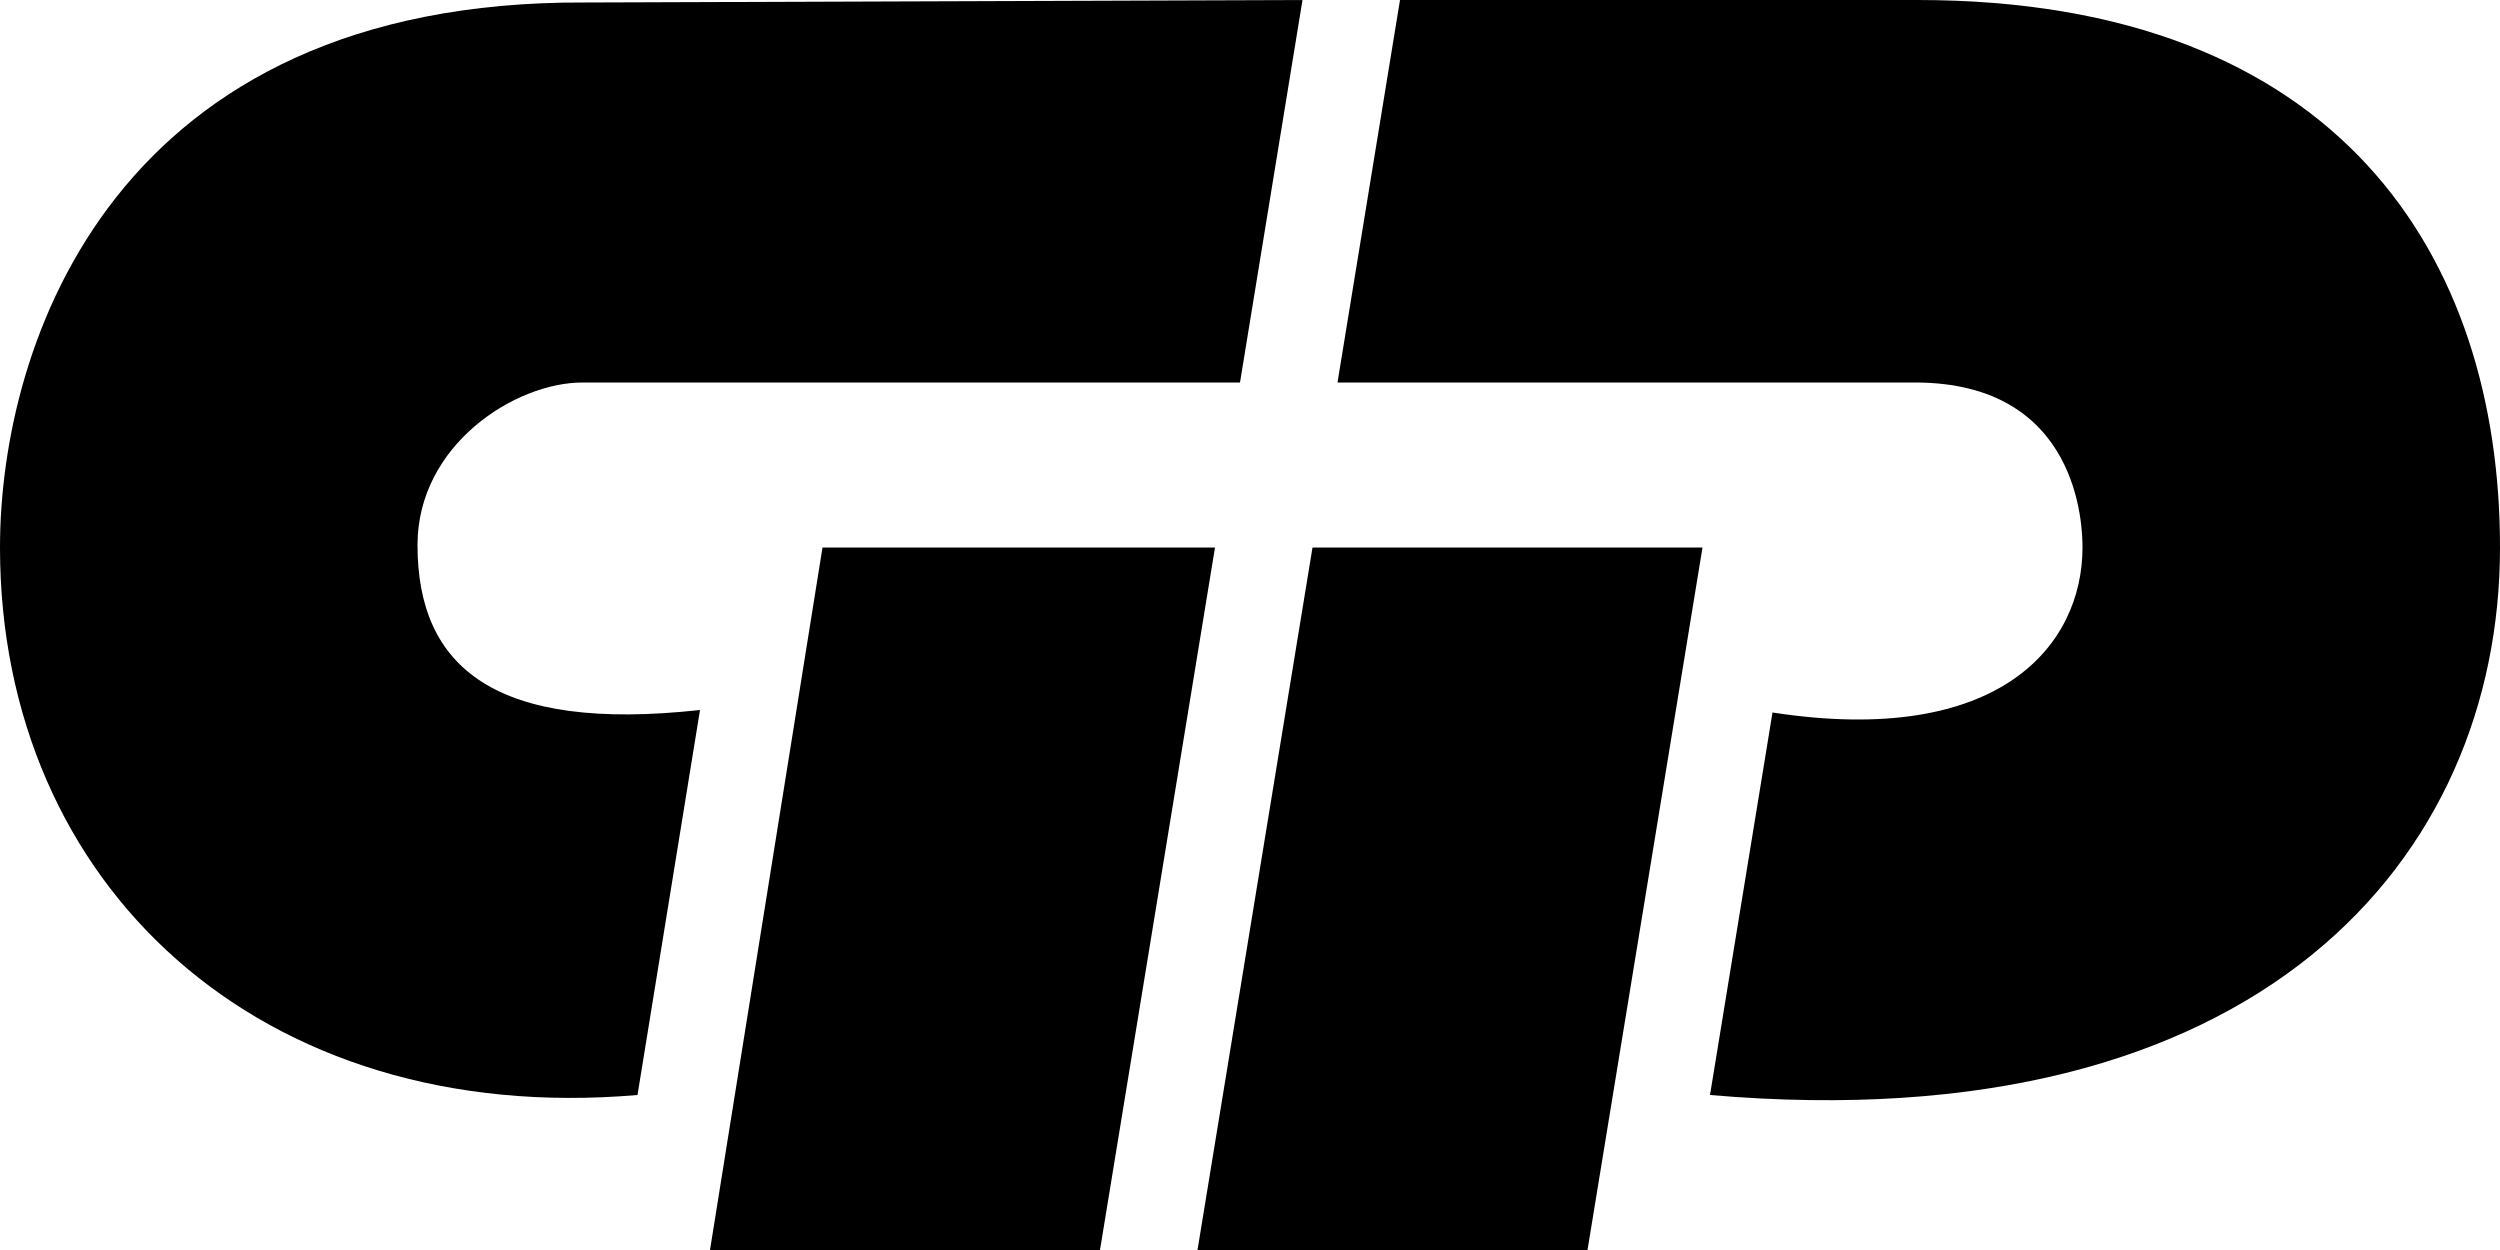 <?xml version="1.0" encoding="utf-8"?>
<!-- Generator: Adobe Illustrator 26.3.1, SVG Export Plug-In . SVG Version: 6.00 Build 0)  -->
<svg version="1.1" xmlns="http://www.w3.org/2000/svg" xmlns:xlink="http://www.w3.org/1999/xlink" x="0px" y="0px"
	 viewBox="0 0 100 50" style="enable-background:new 0 0 100 50;" xml:space="preserve">
<style type="text/css">
	.st0{fill:none;stroke:#FFFFFF;stroke-width:3;stroke-linecap:round;stroke-linejoin:round;stroke-miterlimit:10;}
	.st1{stroke:#FFFFFF;stroke-width:3;stroke-miterlimit:10;}
	.st2{stroke:#FFFFFF;stroke-width:3;stroke-linecap:round;stroke-linejoin:round;stroke-miterlimit:10;}
	.st3{fill:none;}
	.st4{clip-path:url(#SVGID_00000119099287175553683190000001299822395722069643_);fill:none;stroke:#FFC700;stroke-width:1.328;}
	.st5{clip-path:url(#SVGID_00000060743523147739257800000016872225228774420370_);fill:none;stroke:#FFC900;stroke-width:0.828;}
	.st6{fill:#FFC700;}
	.st7{fill:#FFC900;}
	.st8{fill:#FF0000;}
	.st9{fill:none;stroke:#FFFF00;stroke-width:4;stroke-miterlimit:10;}
	.st10{fill:none;stroke:#FFFF00;stroke-width:5;stroke-miterlimit:10;}
	.st11{fill:none;stroke:#FFFF00;stroke-width:5;stroke-linecap:round;stroke-miterlimit:10;}
	.st12{fill:#FFFF00;}
	.st13{fill:#FFFFFF;}
	.st14{fill:none;stroke:#FFC900;stroke-width:0.649;}
	.st15{fill:#1D1D1B;}
	.st16{fill:none;stroke:#FFFFFF;stroke-width:3;stroke-linecap:round;stroke-linejoin:round;}
	.st17{fill:none;stroke:#FFFFFF;stroke-width:3;}
	.st18{fill:none;stroke:#000000;stroke-width:6;stroke-miterlimit:10;}
	.st19{clip-path:url(#SVGID_00000119832159491379293620000006111693193914960316_);fill:#FFCA00;}
	.st20{clip-path:url(#SVGID_00000019651022066064882730000001212849592282024597_);fill:none;stroke:#2B2B2A;stroke-width:0.359;}
	.st21{fill:#2B2B2A;}
	.st22{clip-path:url(#SVGID_00000112593608617099777260000017059538931163709617_);fill:#FFCA00;}
	.st23{clip-path:url(#SVGID_00000112593608617099777260000017059538931163709617_);fill:none;stroke:#FFCA00;stroke-width:2.42;}
	.st24{fill:#FFCA00;}
	.st25{stroke:#000000;stroke-miterlimit:10;}
	.st26{stroke:#FFFFFF;stroke-width:0.5;stroke-miterlimit:10;}
	.st27{stroke:#FFFFFF;stroke-width:0.75;stroke-miterlimit:10;}
	.st28{stroke:#000000;stroke-width:2.25;stroke-miterlimit:10;}
	.st29{clip-path:url(#SVGID_00000147185608594304276360000016849520791245537156_);}
	.st30{clip-path:url(#SVGID_00000146494132609283816080000002450619336437642908_);}
	
		.st31{clip-path:url(#SVGID_00000077282870344896069080000013848609969748500914_);fill:none;stroke:#000000;stroke-width:1.229;stroke-linecap:round;}
	.st32{fill:#BE1E00;}
	.st33{fill:#FFCB00;}
	.st34{enable-background:new    ;}
	.st35{clip-path:url(#SVGID_00000137821769444563221250000013128993339474099846_);}
	.st36{clip-path:url(#SVGID_00000137115979444351739050000014747161917192442508_);}
	.st37{clip-path:url(#SVGID_00000102542010747317712800000011587360143215290292_);}
	.st38{clip-path:url(#SVGID_00000063595580185058780720000008725440993226050179_);}
	.st39{fill:none;stroke:#707070;}
	.st40{fill:#1E1E1E;}
	.st41{clip-path:url(#SVGID_00000007409368094943167900000013835216158627529129_);}
	.st42{clip-path:url(#SVGID_00000064351810866383710730000009725473059337101731_);}
	.st43{fill:none;stroke:#FFFFFF;stroke-width:2;stroke-linecap:round;stroke-linejoin:round;}
	.st44{fill:none;stroke:#FFFFFF;stroke-width:2;}
	.st45{clip-path:url(#SVGID_00000108281700402660597220000012444770826906893208_);}
	.st46{fill:none;stroke:#FFFFFF;stroke-width:2;stroke-linecap:round;}
	.st47{fill:#3C3C3C;}
	.st48{fill:none;stroke:#FFFFFF;stroke-width:3;stroke-linecap:round;}
	.st49{fill:#282828;}
	.st50{fill:none;stroke:#FFFF00;stroke-width:2.1;stroke-linecap:round;stroke-miterlimit:10;}
	.st51{fill:none;stroke:#FF0000;stroke-width:2.9;stroke-miterlimit:10;}
	.st52{fill:none;stroke:#FF0000;stroke-width:2.9;stroke-linecap:round;stroke-miterlimit:10;}
	.st53{fill:none;stroke:#FFFFFF;stroke-width:1.5;}
	.st54{stroke:#FFFFFF;stroke-width:3;stroke-linecap:round;stroke-miterlimit:10;}
	.st55{fill:#FFFFFF;stroke:#FFFFFF;stroke-width:3;stroke-miterlimit:10;}
	.st56{fill:none;stroke:#FFFFFF;stroke-width:3.5;stroke-linecap:round;stroke-linejoin:round;}
	.st57{fill:none;stroke:#FFFFFF;stroke-width:3.5;stroke-linecap:round;}
	.st58{stroke:#FFFFFF;stroke-width:3.5;stroke-miterlimit:10;}
	.st59{stroke:#FFFFFF;stroke-width:3.5;stroke-linecap:round;stroke-miterlimit:10;}
	.st60{fill:none;stroke:#FFFFFF;stroke-width:4;stroke-linecap:round;stroke-linejoin:round;}
	.st61{fill:none;stroke:#FFFFFF;stroke-width:4;stroke-linecap:round;}
	.st62{stroke:#FFFFFF;stroke-width:4;stroke-miterlimit:10;}
	.st63{stroke:#FFFFFF;stroke-width:4;stroke-linecap:round;stroke-miterlimit:10;}
	.st64{fill:none;stroke:#FFFFFF;stroke-width:3;stroke-linecap:round;stroke-miterlimit:10;}
	.st65{fill:none;stroke:#FF0F01;stroke-width:3;stroke-linecap:round;stroke-miterlimit:10;}
	.st66{fill:#030000;}
	.st67{stroke:#D65B00;stroke-width:3;stroke-linecap:round;stroke-linejoin:round;stroke-miterlimit:10;}
	.st68{fill:none;stroke:#FF800C;stroke-width:3;stroke-miterlimit:10;}
	.st69{fill:none;stroke:#FF800C;stroke-width:3;stroke-linecap:round;stroke-linejoin:round;stroke-miterlimit:10;}
	.st70{fill:#FF800C;}
	.st71{fill:#FFBA5A;}
	.st72{fill:none;stroke:#FF0000;stroke-width:3;stroke-linecap:round;stroke-miterlimit:10;}
	.st73{stroke:#FFFFFF;stroke-miterlimit:10;}
	.st74{fill:none;stroke:#FFFFFF;stroke-width:3.5;stroke-linecap:round;stroke-miterlimit:10;}
	.st75{fill:none;stroke:#FFFFFF;stroke-width:4;stroke-linecap:round;stroke-miterlimit:10;}
	.st76{fill:none;stroke:#FF0000;stroke-width:3;stroke-linecap:round;stroke-linejoin:round;stroke-miterlimit:10;}
	
		.st77{clip-path:url(#SVGID_00000101824528409579275080000005074175403498375340_);fill:none;stroke:#FFFFFF;stroke-width:3;stroke-linecap:round;stroke-miterlimit:10;}
	
		.st78{clip-path:url(#SVGID_00000047775242411143620290000007966431792017458065_);fill:none;stroke:#FFFFFF;stroke-width:3;stroke-linecap:round;stroke-miterlimit:10;}
</style>
<g id="background">
</g>
<g id="Ebene_1">
	<rect x="0" y="0" class="st3" width="100" height="50"/>
	<g>
		<path d="M16.7,21.8c0-4,3.9-6.5,6.6-6.5l26.3,0L52.1,0L23.4,0.1C4.6,0,0,13.7,0,21.9c0,13.5,10.4,23.2,25.5,21.9L28,28.4
			C19.8,29.3,16.7,26.7,16.7,21.8z"/>
		<polygon points="47.9,50 63.5,50 68.1,21.9 52.5,21.9 		"/>
		<polygon points="32.9,21.9 28.4,50 44,50 48.6,21.9 		"/>
		<path d="M76.7,0H56l-2.5,15.3h23.1c6.6,0,6.7,5.8,6.7,6.6c0,3.9-3.3,8-12.4,6.6l-2.5,15.3c22,1.9,31.6-9.5,31.6-21.9
			C100,10.3,93.6,0,76.7,0z"/>
	</g>
</g>
<g id="Ebene_2">
</g>
<g id="Ebene_4">
</g>
<g id="Ebene_5">
</g>
</svg>
